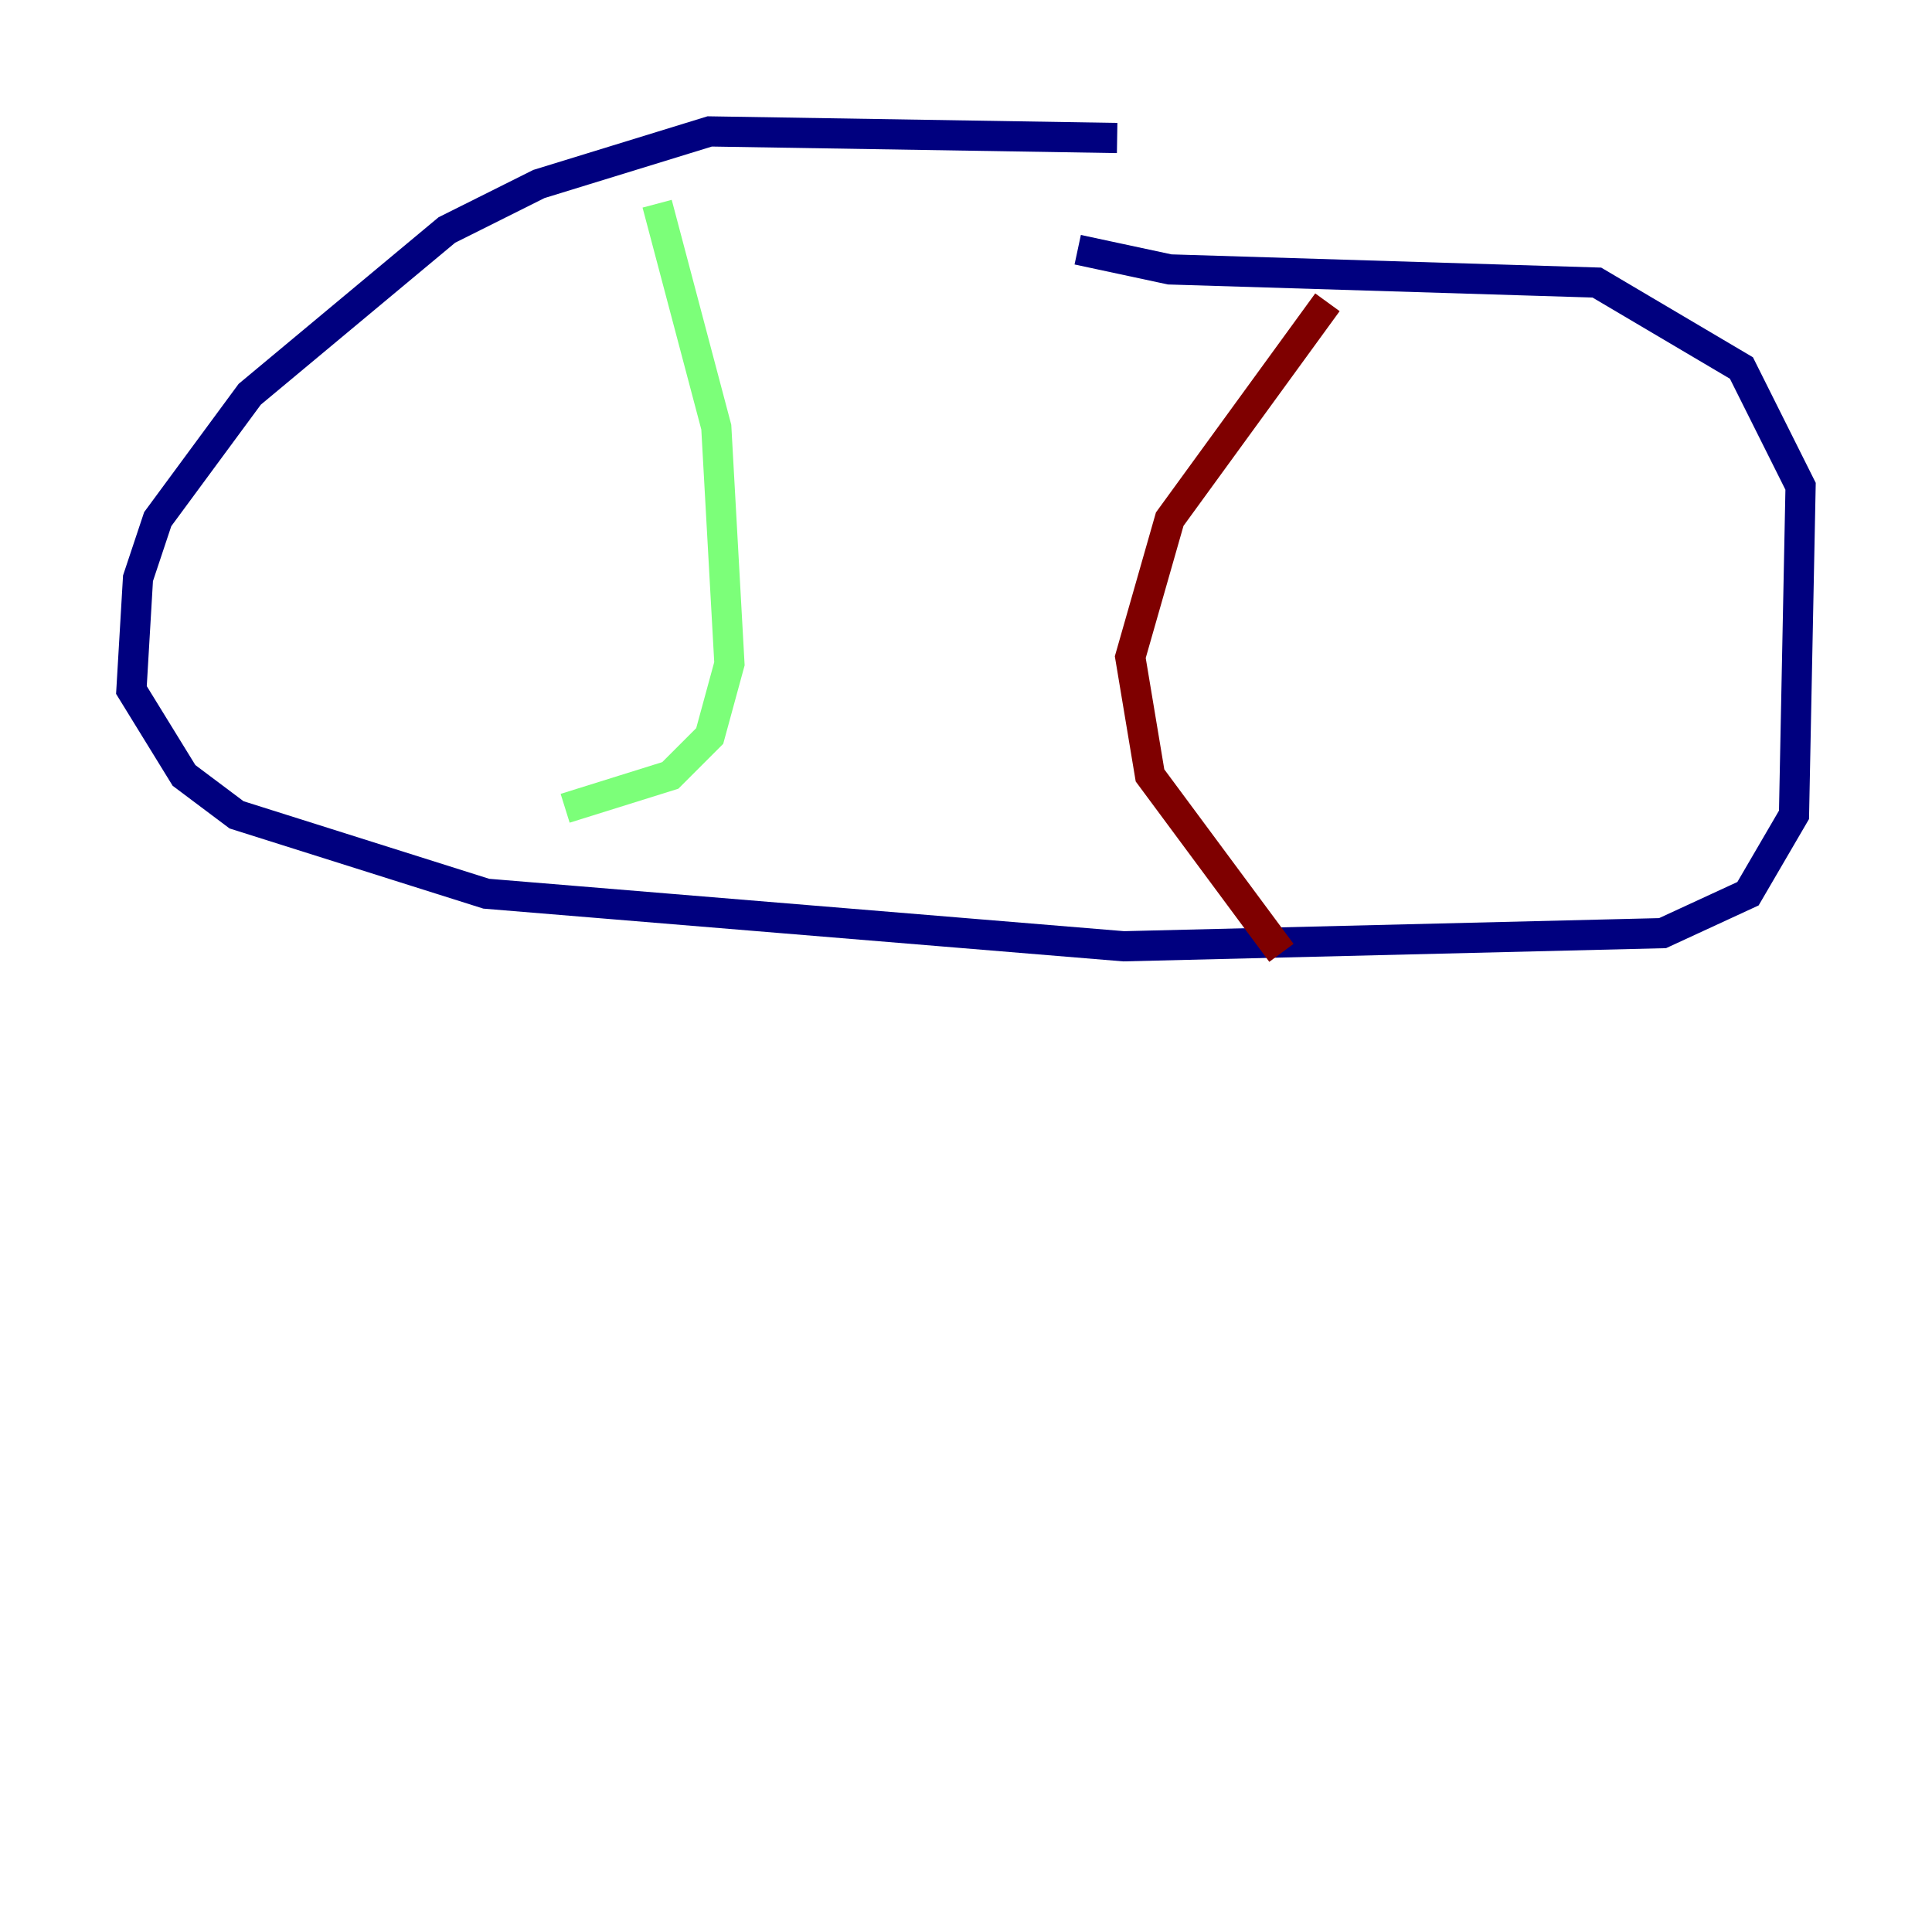 <?xml version="1.0" encoding="utf-8" ?>
<svg baseProfile="tiny" height="128" version="1.2" viewBox="0,0,128,128" width="128" xmlns="http://www.w3.org/2000/svg" xmlns:ev="http://www.w3.org/2001/xml-events" xmlns:xlink="http://www.w3.org/1999/xlink"><defs /><polyline fill="none" points="74.014,9.143 47.02,8.707 35.701,12.191 29.605,15.238 16.544,26.122 10.449,34.395 9.143,38.313 8.707,45.714 12.191,51.374 15.674,53.986 32.218,59.211 74.449,62.694 110.15,61.823 115.809,59.211 118.857,53.986 119.293,32.218 115.374,24.381 105.796,18.721 77.497,17.85 71.401,16.544" stroke="#00007f" stroke-width="2" /><polyline fill="none" points="43.537,13.497 47.456,28.299 48.327,43.973 47.02,48.762 44.408,51.374 37.442,53.551" stroke="#7cff79" stroke-width="2" /><polyline fill="none" points="87.946,20.027 77.497,34.395 74.884,43.537 76.191,51.374 84.898,63.129" stroke="#7f0000" stroke-width="2" /></svg>